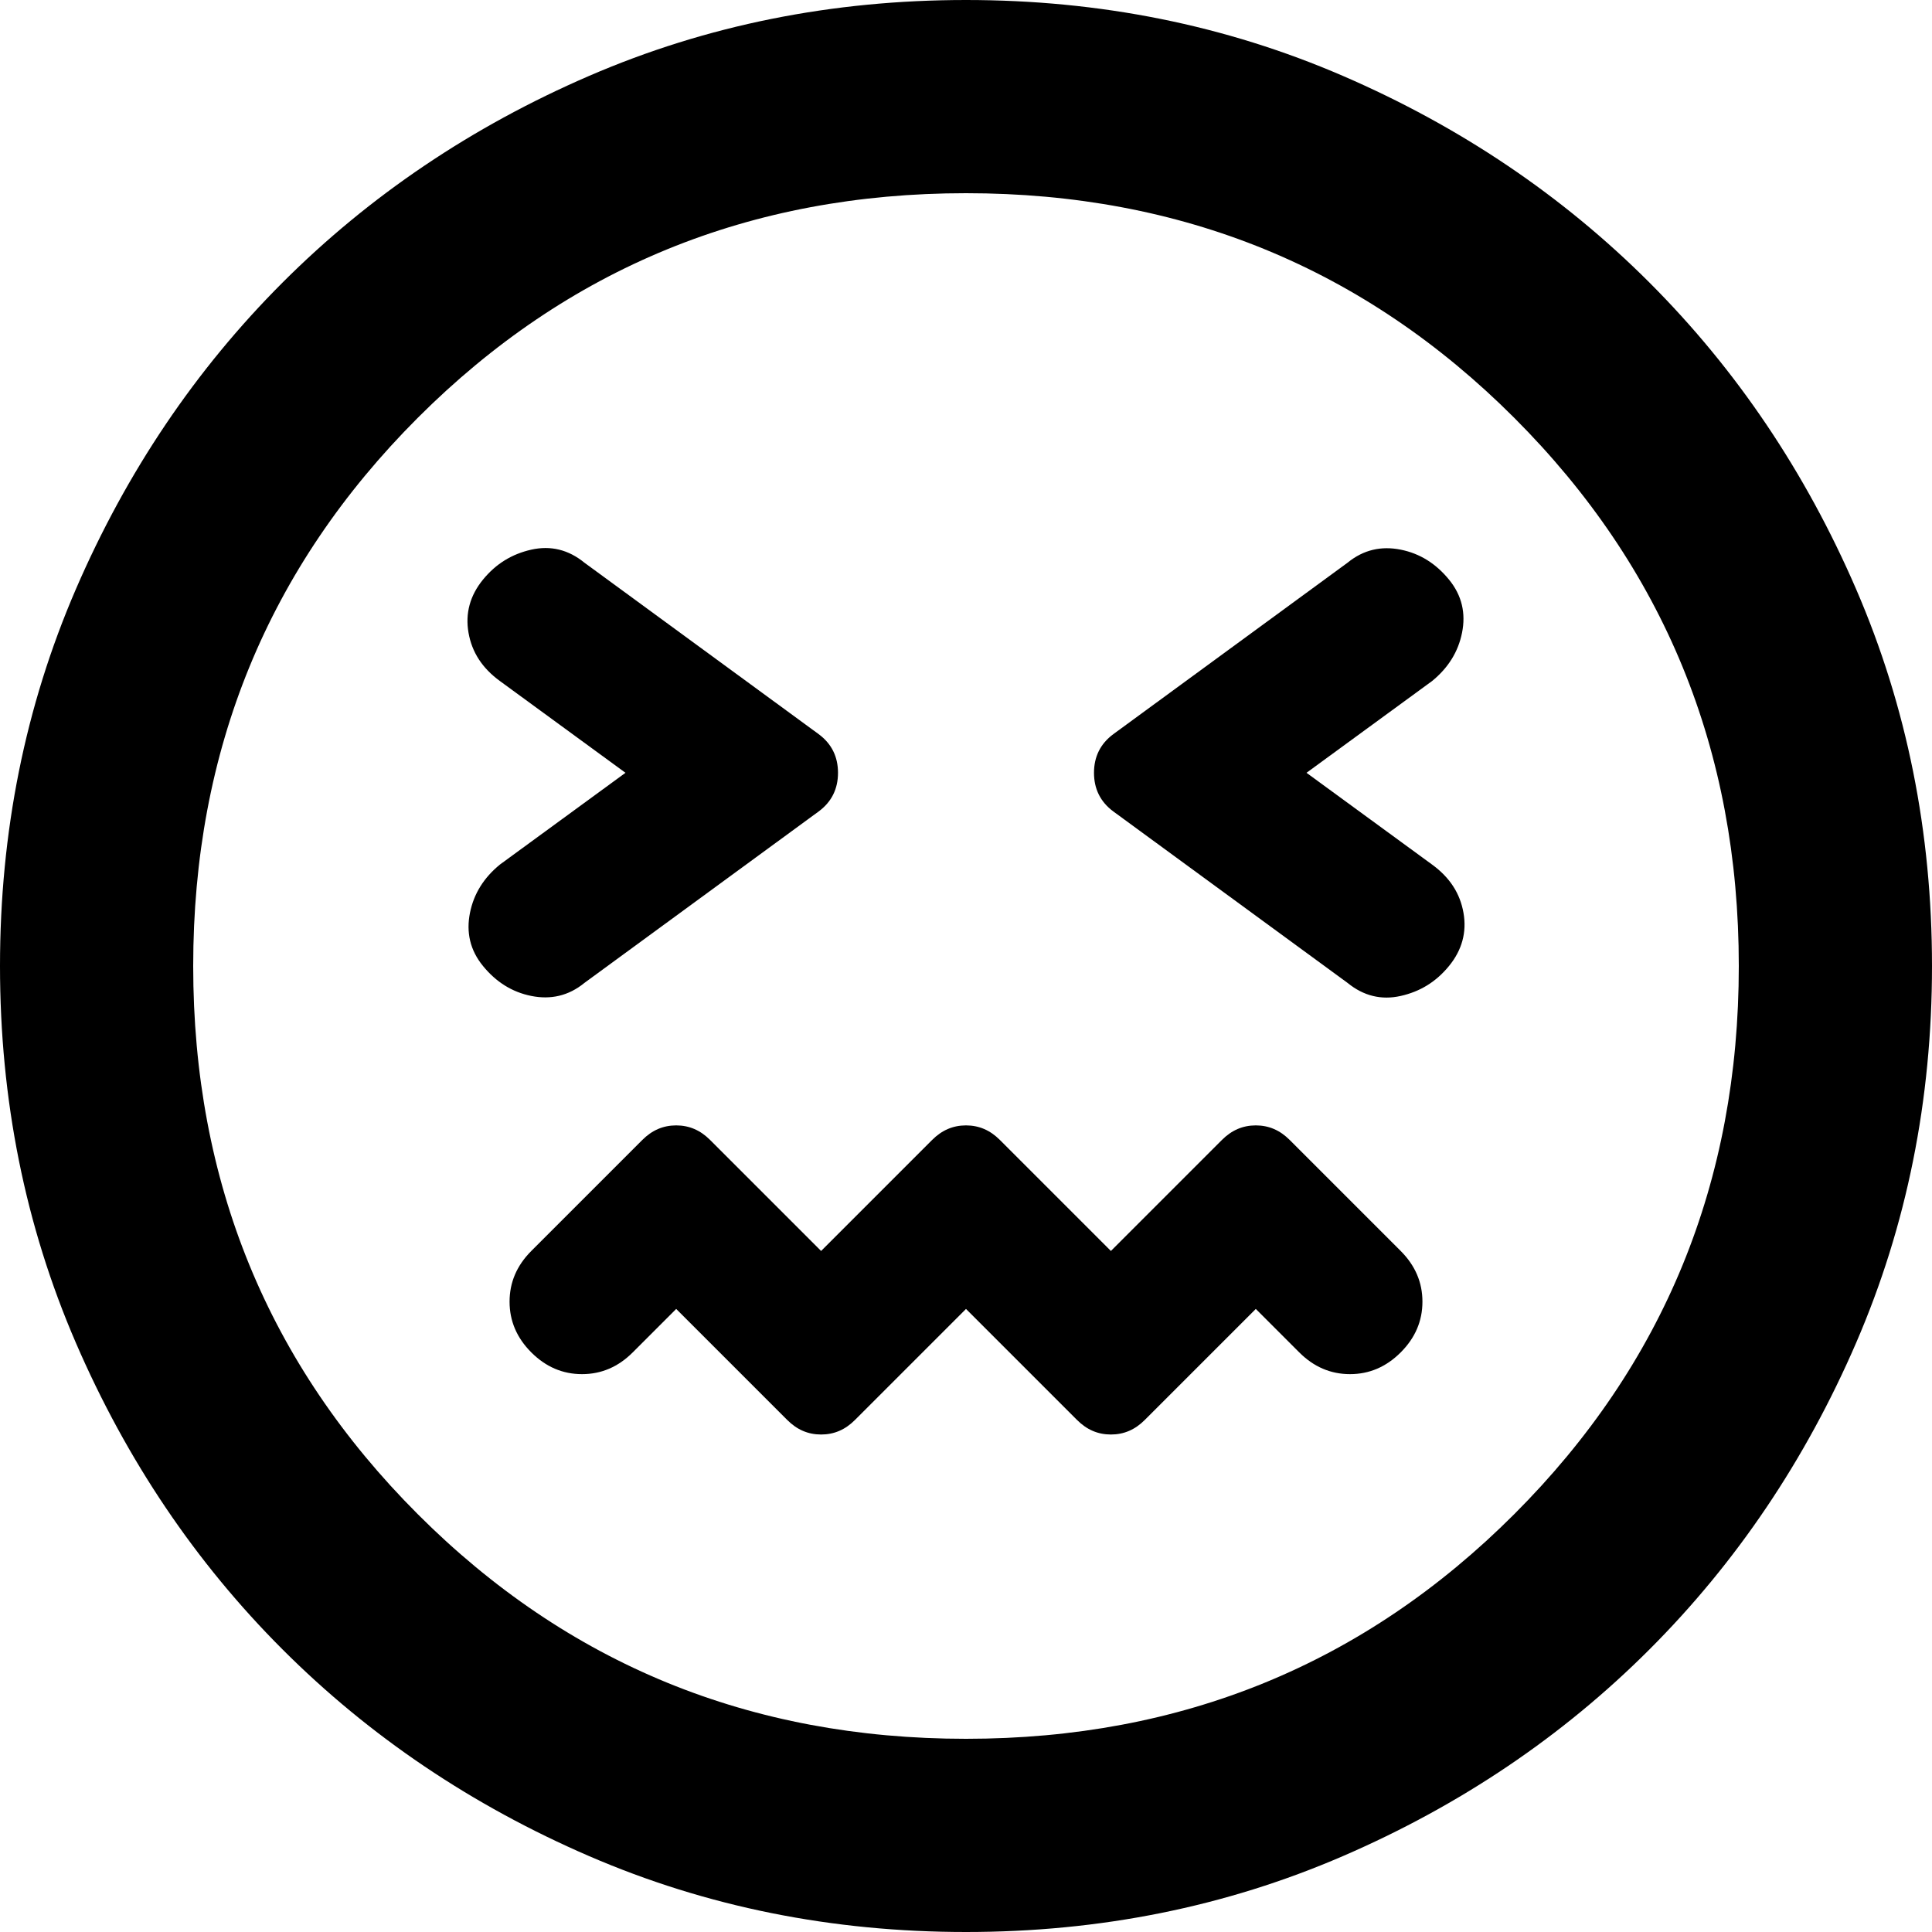 <?xml version="1.0" encoding="UTF-8"?>
<svg id="Capa_1" data-name="Capa 1" xmlns="http://www.w3.org/2000/svg" viewBox="0 0 40 40">
  <defs>
    <style>
      .cls-1 {
        fill: none;
      }
    </style>
  </defs>
  <rect class="cls-1" x="0" width="40" height="40"/>
  <path d="m20,27.1l2.3,2.3c.2.2.43.3.7.3s.5-.1.7-.3l2.3-2.3.9.9c.3.3.65.45,1.05.45s.75-.15,1.05-.45.45-.65.45-1.05-.15-.75-.45-1.05l-2.3-2.3c-.2-.2-.43-.3-.7-.3s-.5.1-.7.3l-2.3,2.3-2.3-2.3c-.2-.2-.43-.3-.7-.3s-.5.1-.7.3l-2.3,2.3-2.3-2.3c-.2-.2-.43-.3-.7-.3s-.5.1-.7.3l-2.3,2.3c-.3.3-.45.65-.45,1.05s.15.75.45,1.05.65.45,1.05.45.75-.15,1.05-.45l.9-.9,2.3,2.3c.2.2.43.3.7.3s.5-.1.7-.3l2.3-2.3Zm-7.05-11.1l-2.6,1.9c-.33.27-.54.6-.62,1s0,.77.27,1.1.6.54,1,.62.77,0,1.1-.27l4.85-3.55c.27-.2.4-.47.4-.8s-.13-.6-.4-.8l-4.85-3.55c-.33-.27-.7-.36-1.1-.27s-.73.29-1,.62-.37.7-.3,1.1.28.73.65,1l2.6,1.9Zm14.1,0l2.6-1.9c.33-.27.54-.6.62-1s0-.77-.27-1.1-.6-.54-1-.62-.77,0-1.1.27l-4.85,3.55c-.27.2-.4.47-.4.8s.13.6.4.8l4.85,3.55c.33.27.7.36,1.1.27s.73-.29,1-.62.37-.7.3-1.1-.28-.73-.65-1l-2.6-1.9Zm-7.05,24c-2.77,0-5.37-.52-7.8-1.57s-4.55-2.48-6.35-4.28-3.23-3.92-4.28-6.35S0,22.77,0,20s.52-5.37,1.57-7.8,2.48-4.55,4.28-6.35,3.92-3.23,6.35-4.28,5.03-1.57,7.8-1.57,5.37.52,7.8,1.57,4.55,2.48,6.35,4.28,3.23,3.92,4.28,6.35,1.57,5.03,1.57,7.8-.52,5.37-1.57,7.8-2.48,4.55-4.28,6.35-3.92,3.23-6.35,4.28-5.03,1.57-7.8,1.57Zm0-4c4.47,0,8.25-1.55,11.35-4.65s4.65-6.88,4.65-11.35-1.55-8.25-4.65-11.35-6.88-4.65-11.35-4.65-8.25,1.55-11.35,4.65-4.65,6.88-4.65,11.35,1.55,8.25,4.65,11.35,6.88,4.65,11.35,4.65Z"/>
</svg>